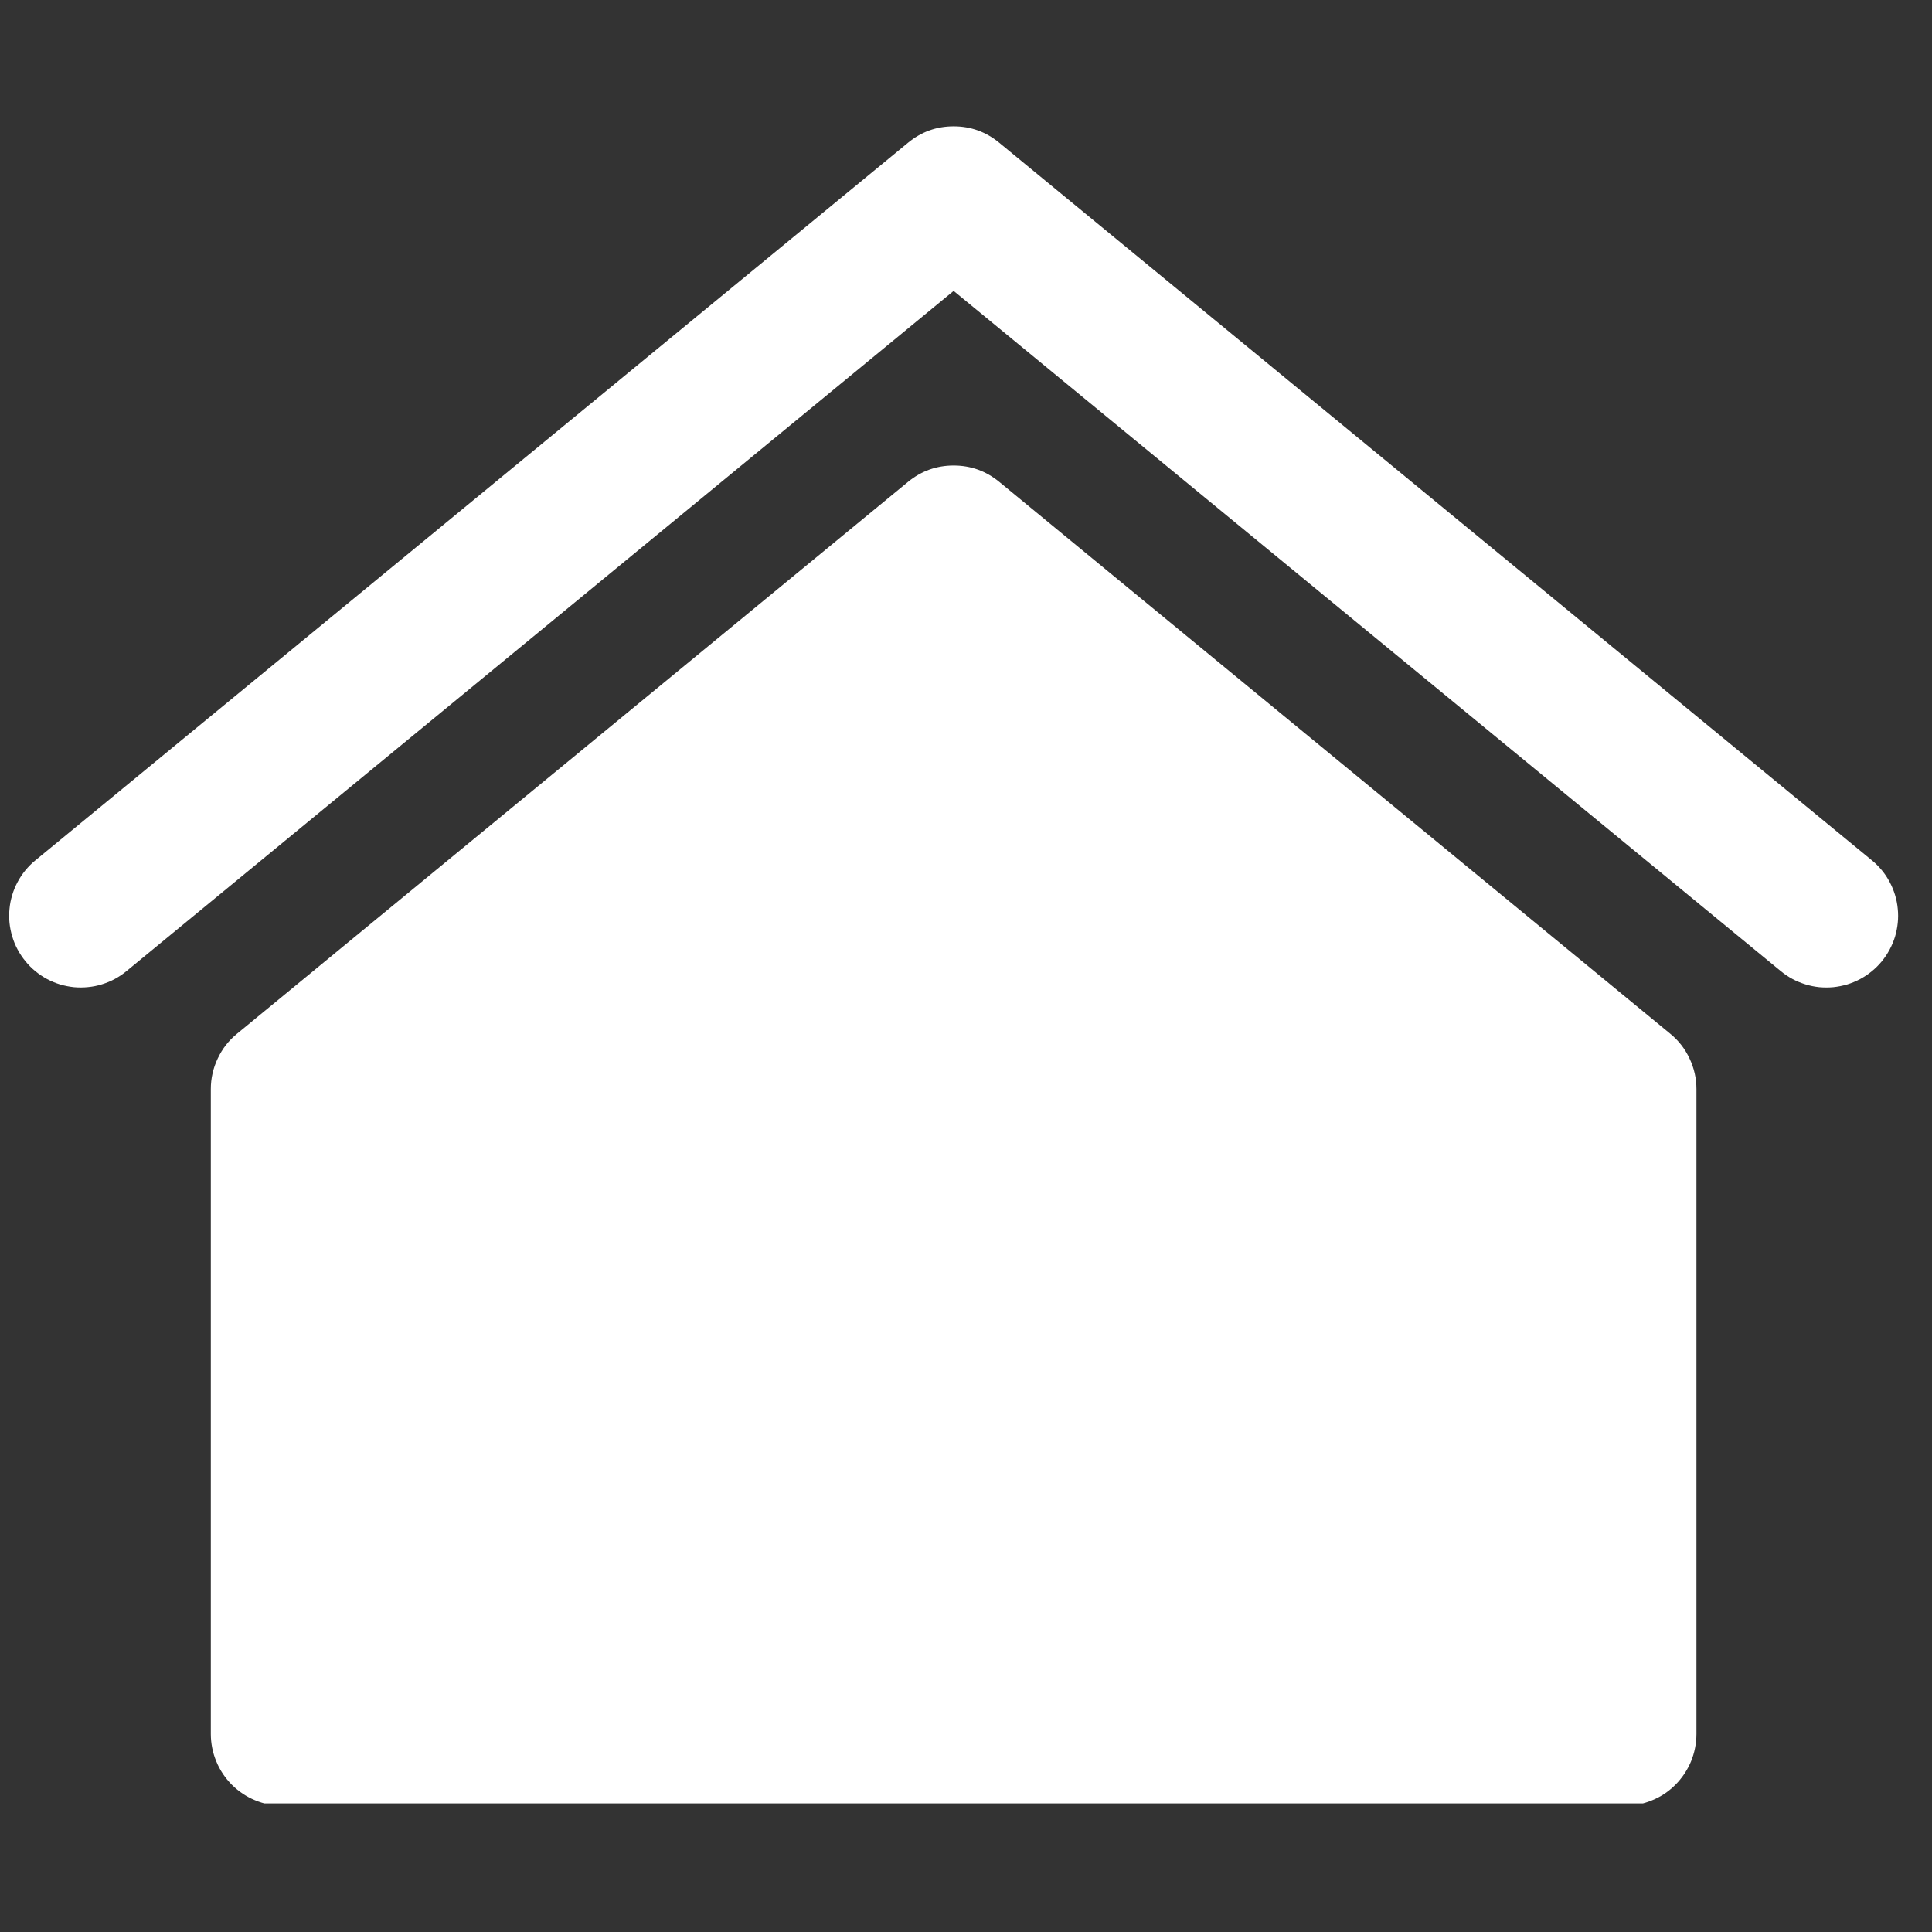 <svg xmlns="http://www.w3.org/2000/svg" xmlns:xlink="http://www.w3.org/1999/xlink" width="144" zoomAndPan="magnify" viewBox="0 0 108 108" height="144" preserveAspectRatio="xMidYMid meet" version="1.0"><rect x="0" y="0" width="108" height="108" fill="#333333" stroke="none"/><defs><clipPath id="114f423491"><path d="M 0 7.062 L 106.5 7.062 L 106.5 100.812 L 0 100.812 Z M 0 7.062 " clip-rule="nonzero"/></clipPath></defs><g clip-path="url(#114f423491)"><path fill="#ffffff" d="M 53.309 7.062 C 52.352 7.062 51.504 7.367 50.762 7.977 L 1.973 48.098 C 1.77 48.262 1.586 48.449 1.418 48.652 C 1.254 48.855 1.105 49.074 0.984 49.305 C 0.859 49.539 0.758 49.781 0.684 50.031 C 0.605 50.285 0.555 50.543 0.531 50.805 C 0.504 51.066 0.504 51.328 0.531 51.59 C 0.559 51.852 0.609 52.109 0.688 52.359 C 0.762 52.613 0.863 52.855 0.988 53.086 C 1.113 53.316 1.258 53.535 1.426 53.738 C 1.59 53.941 1.777 54.129 1.98 54.293 C 2.184 54.461 2.402 54.605 2.633 54.73 C 2.867 54.855 3.109 54.953 3.359 55.031 C 3.613 55.105 3.871 55.156 4.133 55.184 C 4.395 55.207 4.656 55.207 4.918 55.18 C 5.18 55.156 5.438 55.105 5.688 55.027 C 5.941 54.949 6.184 54.852 6.414 54.727 C 6.645 54.602 6.863 54.457 7.066 54.289 L 53.309 16.262 L 99.551 54.289 C 99.754 54.457 99.973 54.602 100.203 54.727 C 100.434 54.852 100.676 54.949 100.93 55.027 C 101.18 55.105 101.438 55.156 101.699 55.184 C 101.961 55.207 102.223 55.207 102.484 55.184 C 102.746 55.156 103.004 55.105 103.258 55.031 C 103.508 54.953 103.75 54.855 103.984 54.73 C 104.215 54.605 104.434 54.461 104.637 54.293 C 104.84 54.129 105.027 53.941 105.195 53.738 C 105.359 53.535 105.508 53.316 105.629 53.086 C 105.754 52.855 105.855 52.613 105.934 52.359 C 106.008 52.109 106.059 51.852 106.086 51.59 C 106.113 51.328 106.113 51.066 106.086 50.805 C 106.062 50.543 106.012 50.285 105.934 50.031 C 105.859 49.781 105.758 49.539 105.633 49.305 C 105.512 49.074 105.367 48.855 105.199 48.652 C 105.031 48.449 104.848 48.262 104.645 48.098 L 55.855 7.977 C 55.113 7.367 54.266 7.062 53.309 7.062 Z M 53.309 26.023 C 52.352 26.023 51.504 26.328 50.762 26.934 L 13.25 57.785 C 12.785 58.164 12.426 58.625 12.172 59.168 C 11.914 59.711 11.785 60.281 11.785 60.879 L 11.785 96.934 C 11.785 97.199 11.812 97.457 11.863 97.715 C 11.914 97.977 11.992 98.227 12.094 98.469 C 12.191 98.711 12.316 98.941 12.461 99.16 C 12.609 99.379 12.773 99.582 12.961 99.77 C 13.148 99.957 13.352 100.121 13.57 100.27 C 13.789 100.414 14.02 100.539 14.262 100.637 C 14.504 100.738 14.754 100.816 15.016 100.867 C 15.273 100.918 15.531 100.945 15.797 100.945 L 90.82 100.945 C 91.086 100.945 91.348 100.918 91.605 100.867 C 91.863 100.816 92.113 100.738 92.355 100.637 C 92.598 100.539 92.832 100.414 93.051 100.27 C 93.27 100.121 93.469 99.957 93.656 99.77 C 93.844 99.582 94.008 99.379 94.156 99.16 C 94.301 98.941 94.426 98.711 94.527 98.469 C 94.625 98.227 94.703 97.977 94.754 97.715 C 94.805 97.457 94.832 97.199 94.832 96.934 L 94.832 60.879 C 94.832 60.281 94.703 59.711 94.445 59.168 C 94.191 58.625 93.832 58.164 93.367 57.785 L 55.855 26.934 C 55.113 26.328 54.266 26.023 53.309 26.023 Z M 53.309 26.023 " fill-opacity="1" fill-rule="nonzero"/></g></svg>